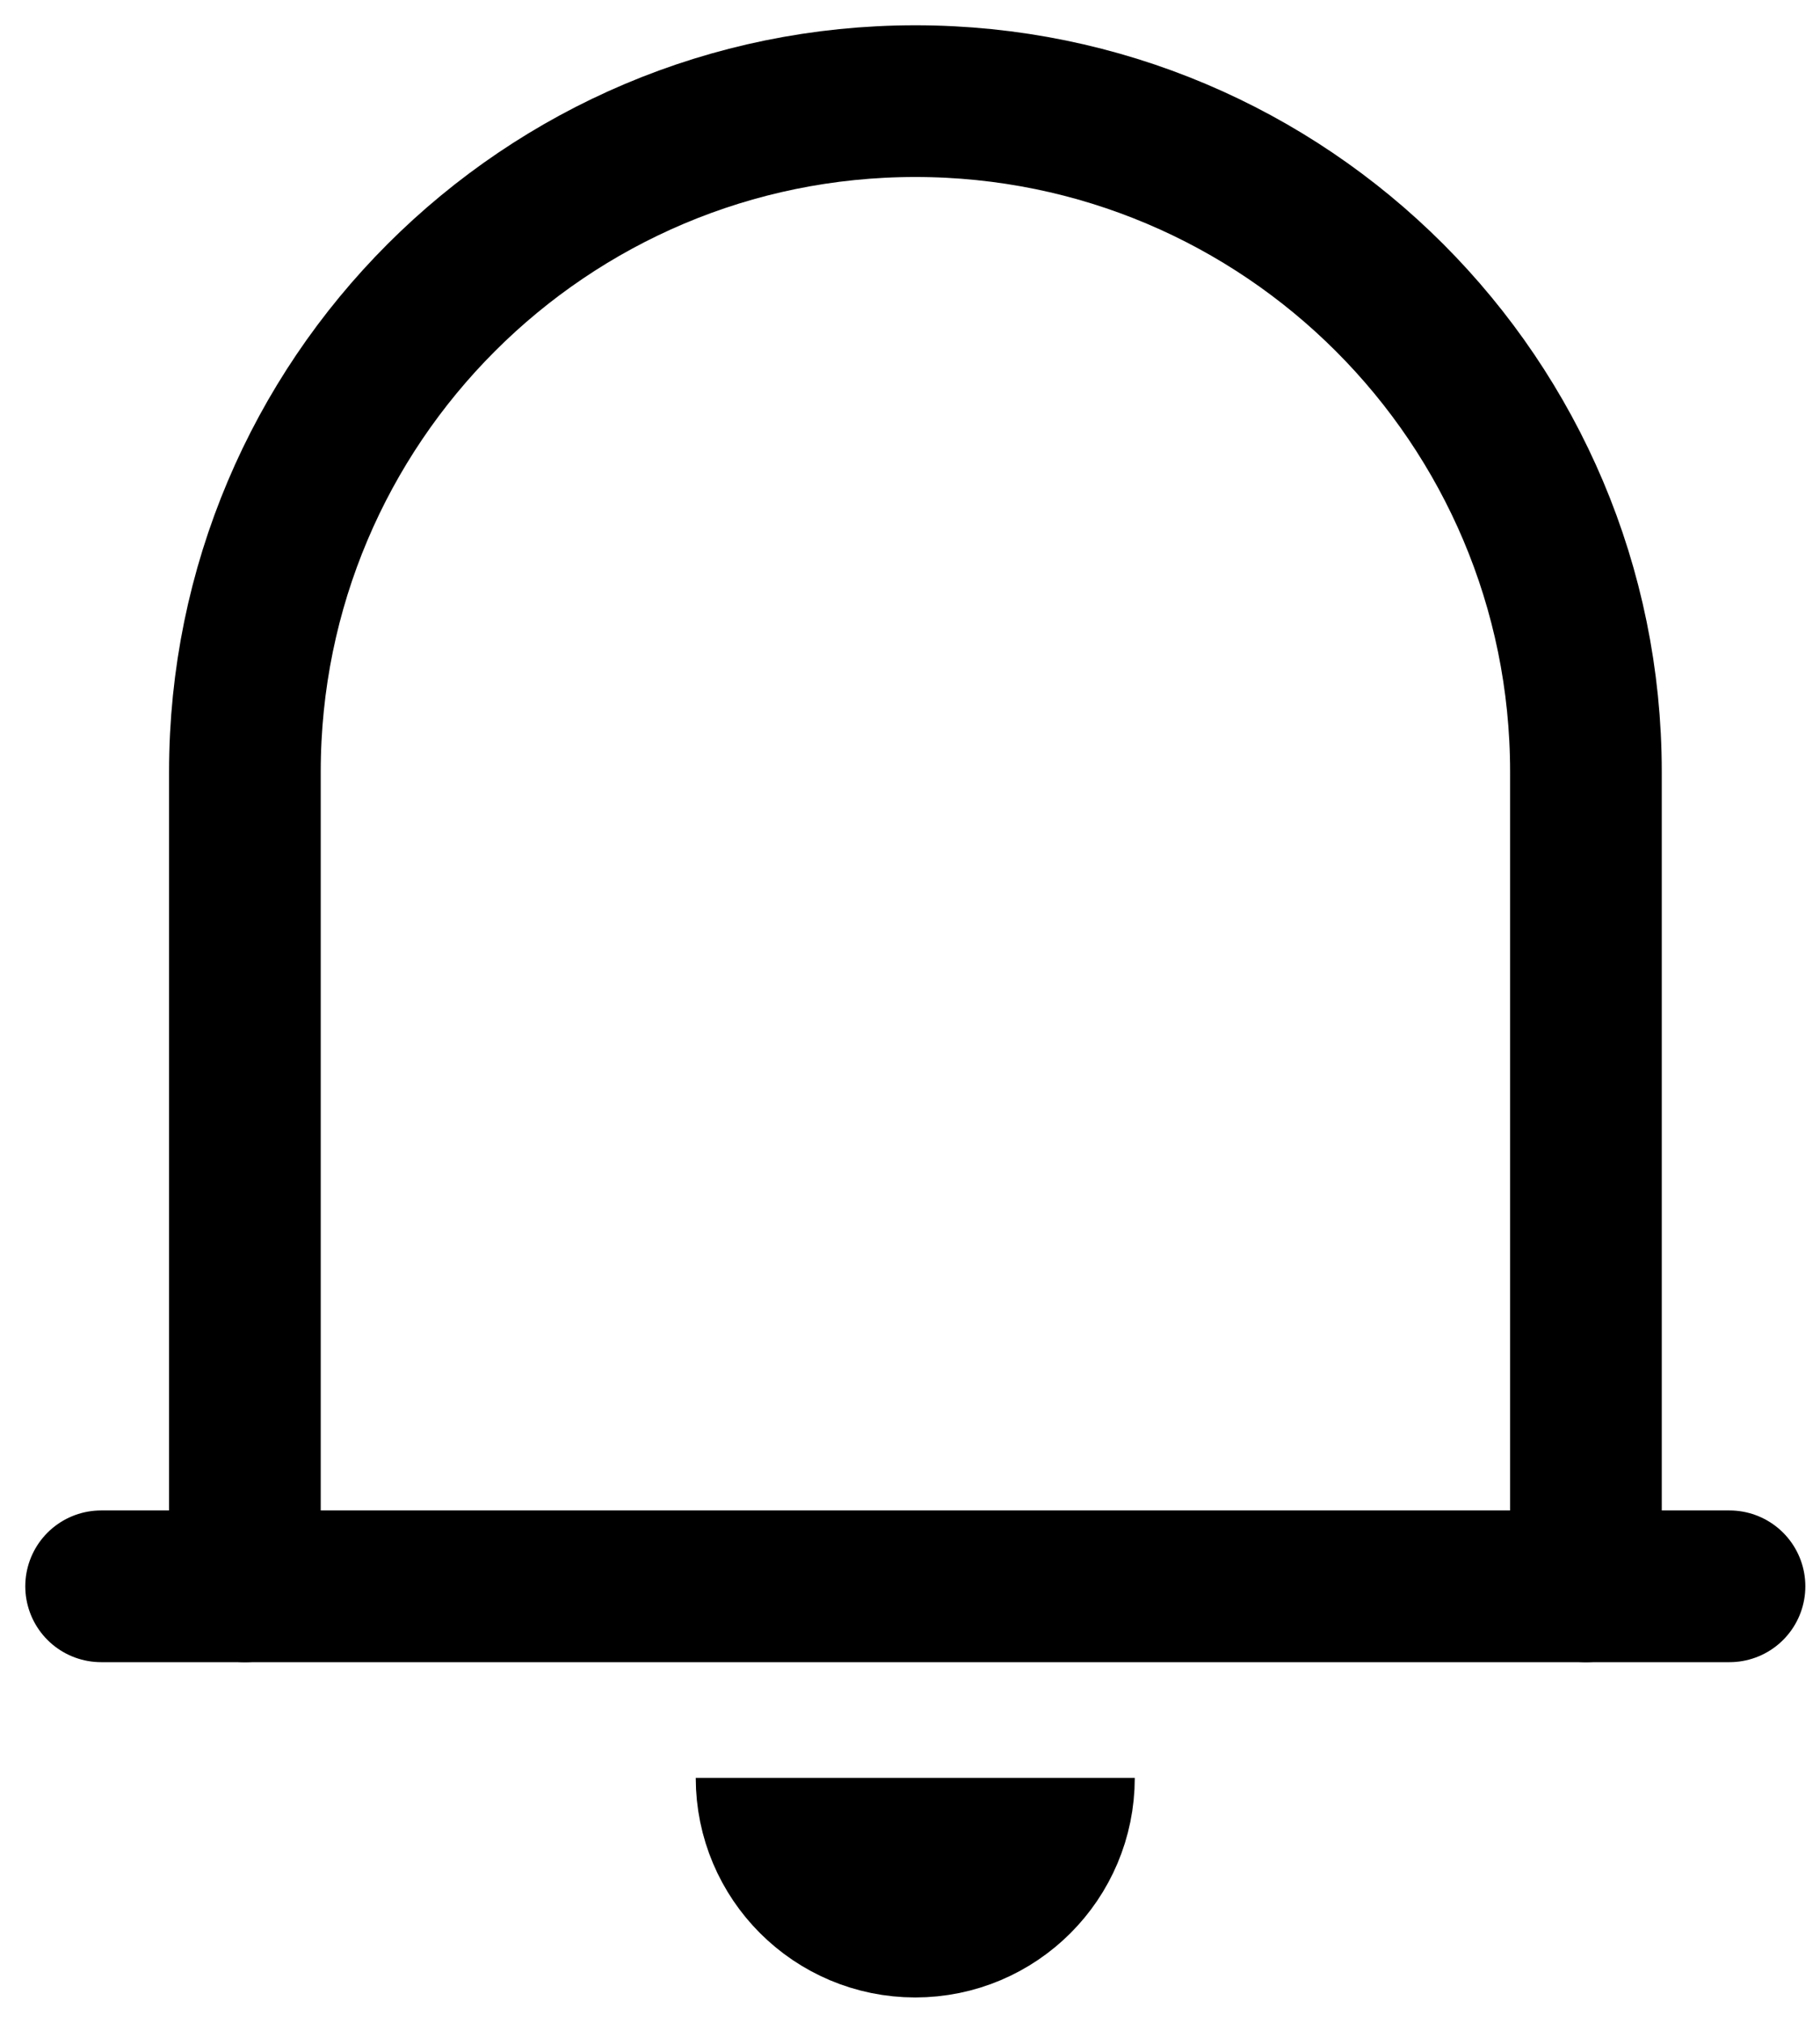 <svg width="18" height="20" viewBox="0 0 18 20" fill="none" xmlns="http://www.w3.org/2000/svg">
<path d="M15.685 15.684V7.632C15.685 3.969 12.716 1 9.053 1C5.391 1 2.422 3.969 2.422 7.632V15.684" stroke="black" stroke-width="1.5" stroke-linecap="round" stroke-linejoin="round"/>
<path d="M17.105 15.684H1" stroke="black" stroke-width="1.5" stroke-linecap="round" stroke-linejoin="round"/>
<path d="M10.473 17.578C10.473 18.363 9.837 18.999 9.052 18.999M9.052 18.999C8.267 18.999 7.631 18.363 7.631 17.578M9.052 18.999V17.578" stroke="black" stroke-width="1.5" stroke-linejoin="round"/>
</svg>
